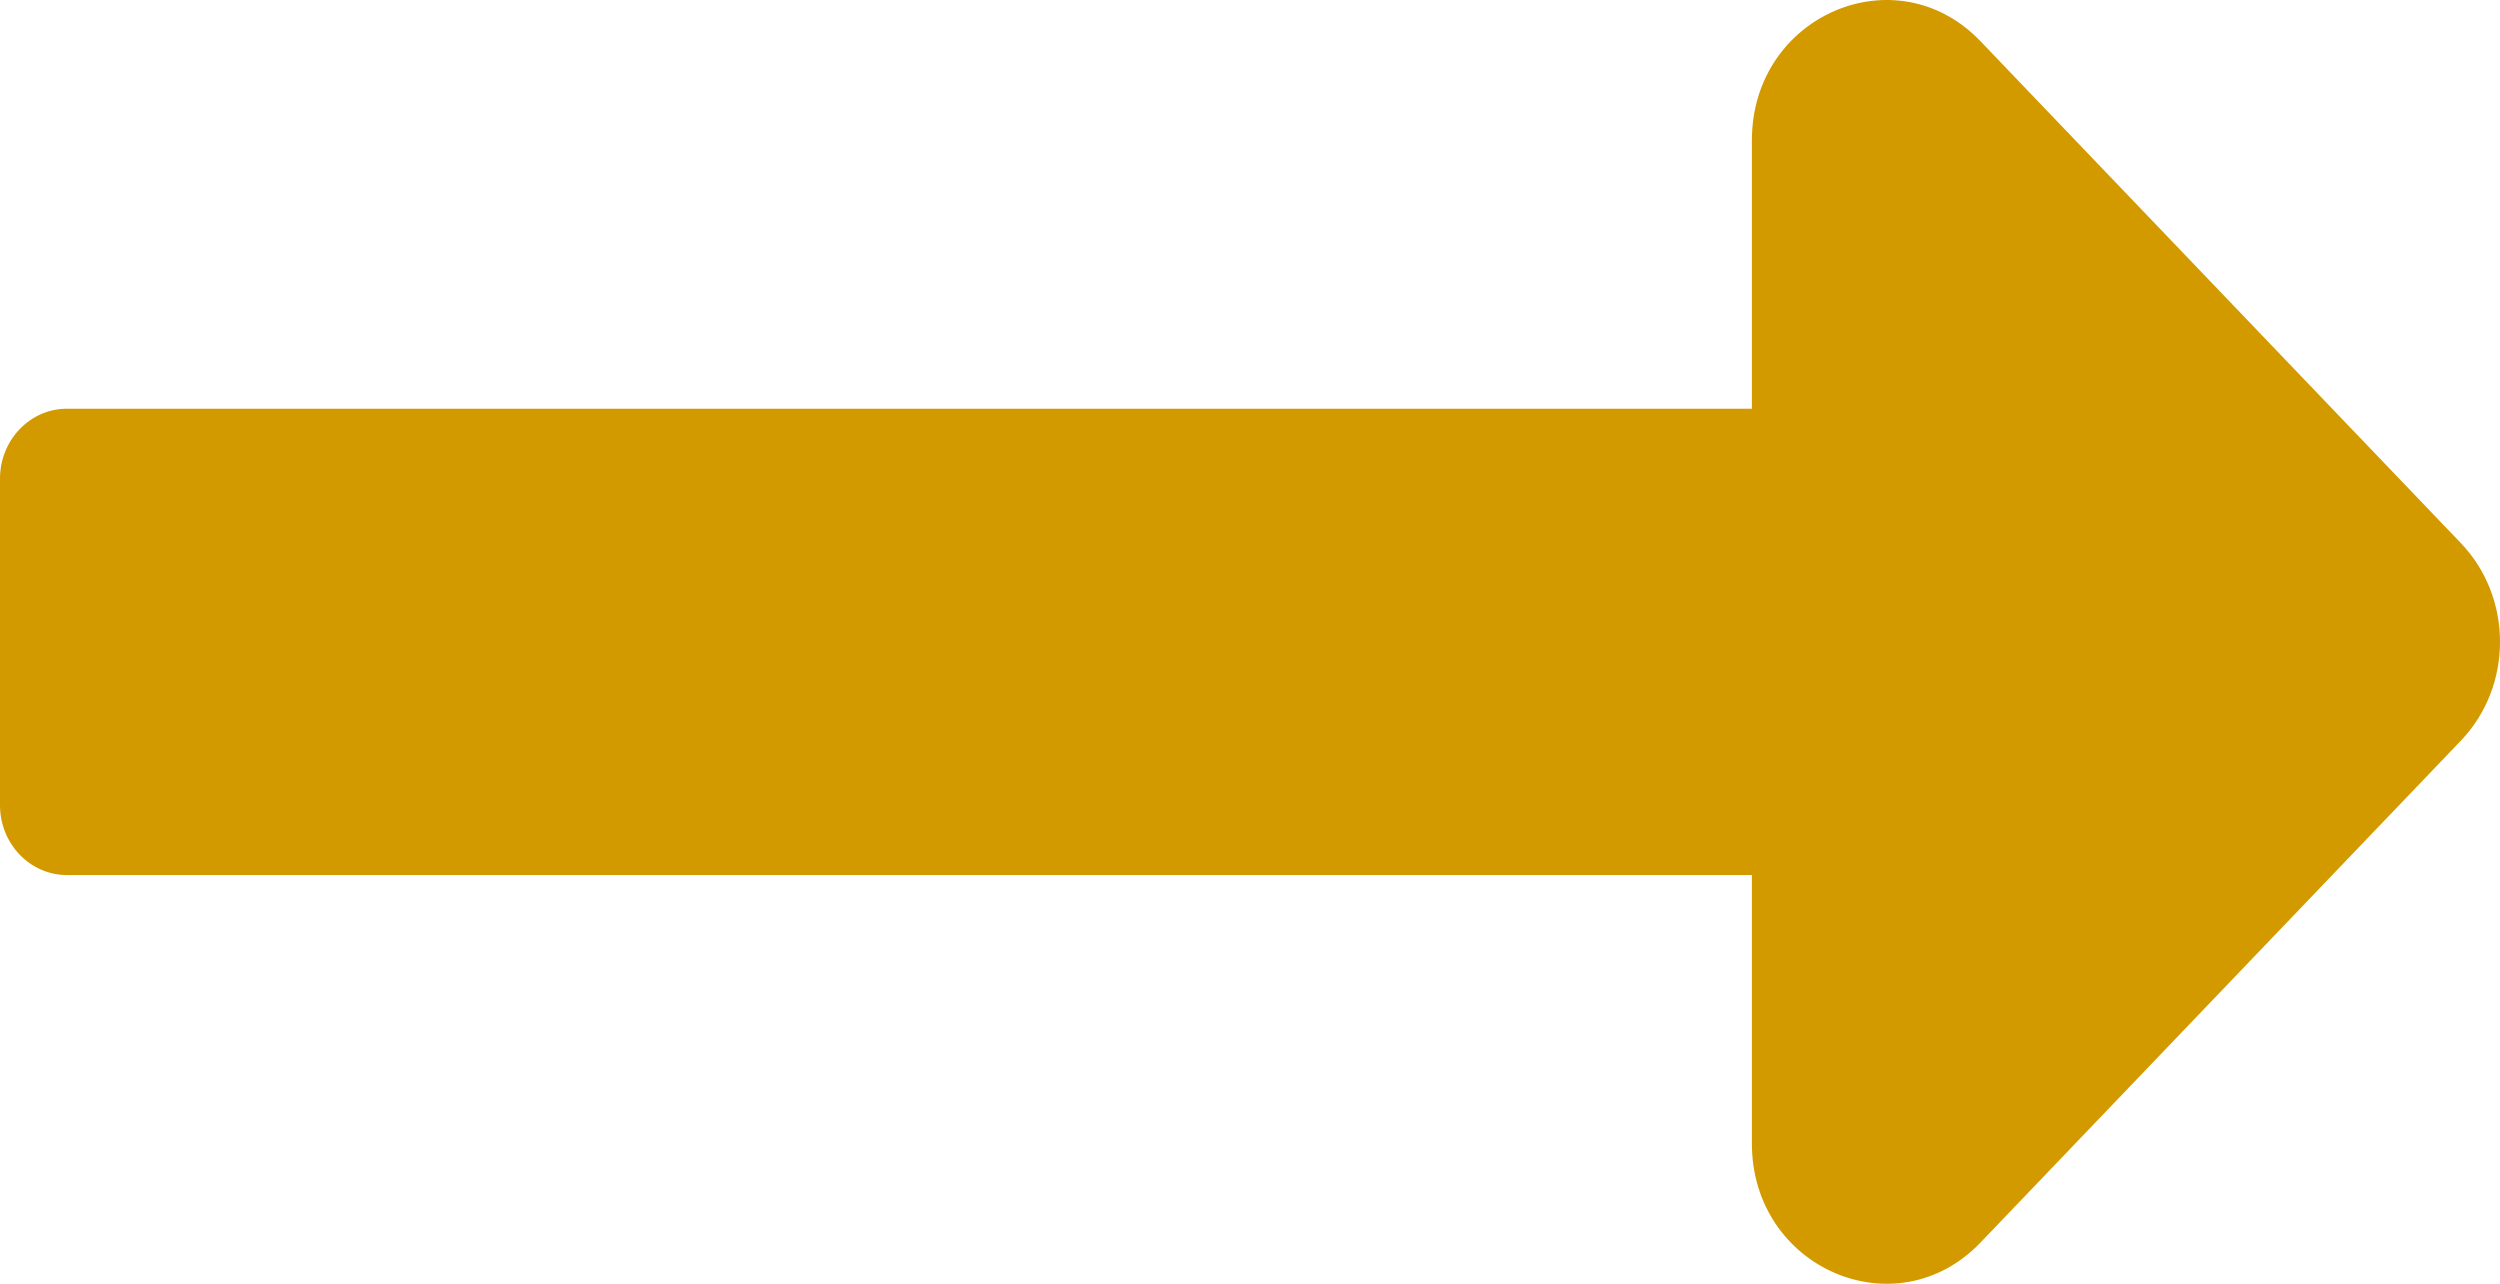 <?xml version="1.0" encoding="UTF-8"?>
<svg width="37px" height="19px" viewBox="0 0 37 19" version="1.1" xmlns="http://www.w3.org/2000/svg" xmlns:xlink="http://www.w3.org/1999/xlink">
    <!-- Generator: Sketch 52.5 (67469) - http://www.bohemiancoding.com/sketch -->
    <title>arrow</title>
    <desc>Created with Sketch.</desc>
    <g id="Page-1" stroke="none" stroke-width="1" fill="none" fill-rule="evenodd">
        <g id="Film-Work-Page-Copy-2" transform="translate(-1481, -509)" fill="#D39A00">
            <g id="arrow-next" transform="translate(1481, 509)">
                <path d="M25.928,6.049 L0.991,6.049 C0.444,6.049 0,6.512 0,7.084 L0,11.916 C0,12.488 0.444,12.951 0.991,12.951 L25.928,12.951 L25.928,16.925 C25.928,18.77 28.063,19.694 29.312,18.389 L36.419,10.964 C37.194,10.156 37.194,8.844 36.419,8.036 L29.312,0.611 C28.063,-0.694 25.928,0.23 25.928,2.075 L25.928,6.049 Z" id="Path"></path>
            </g>
        </g>
    </g>
</svg>
